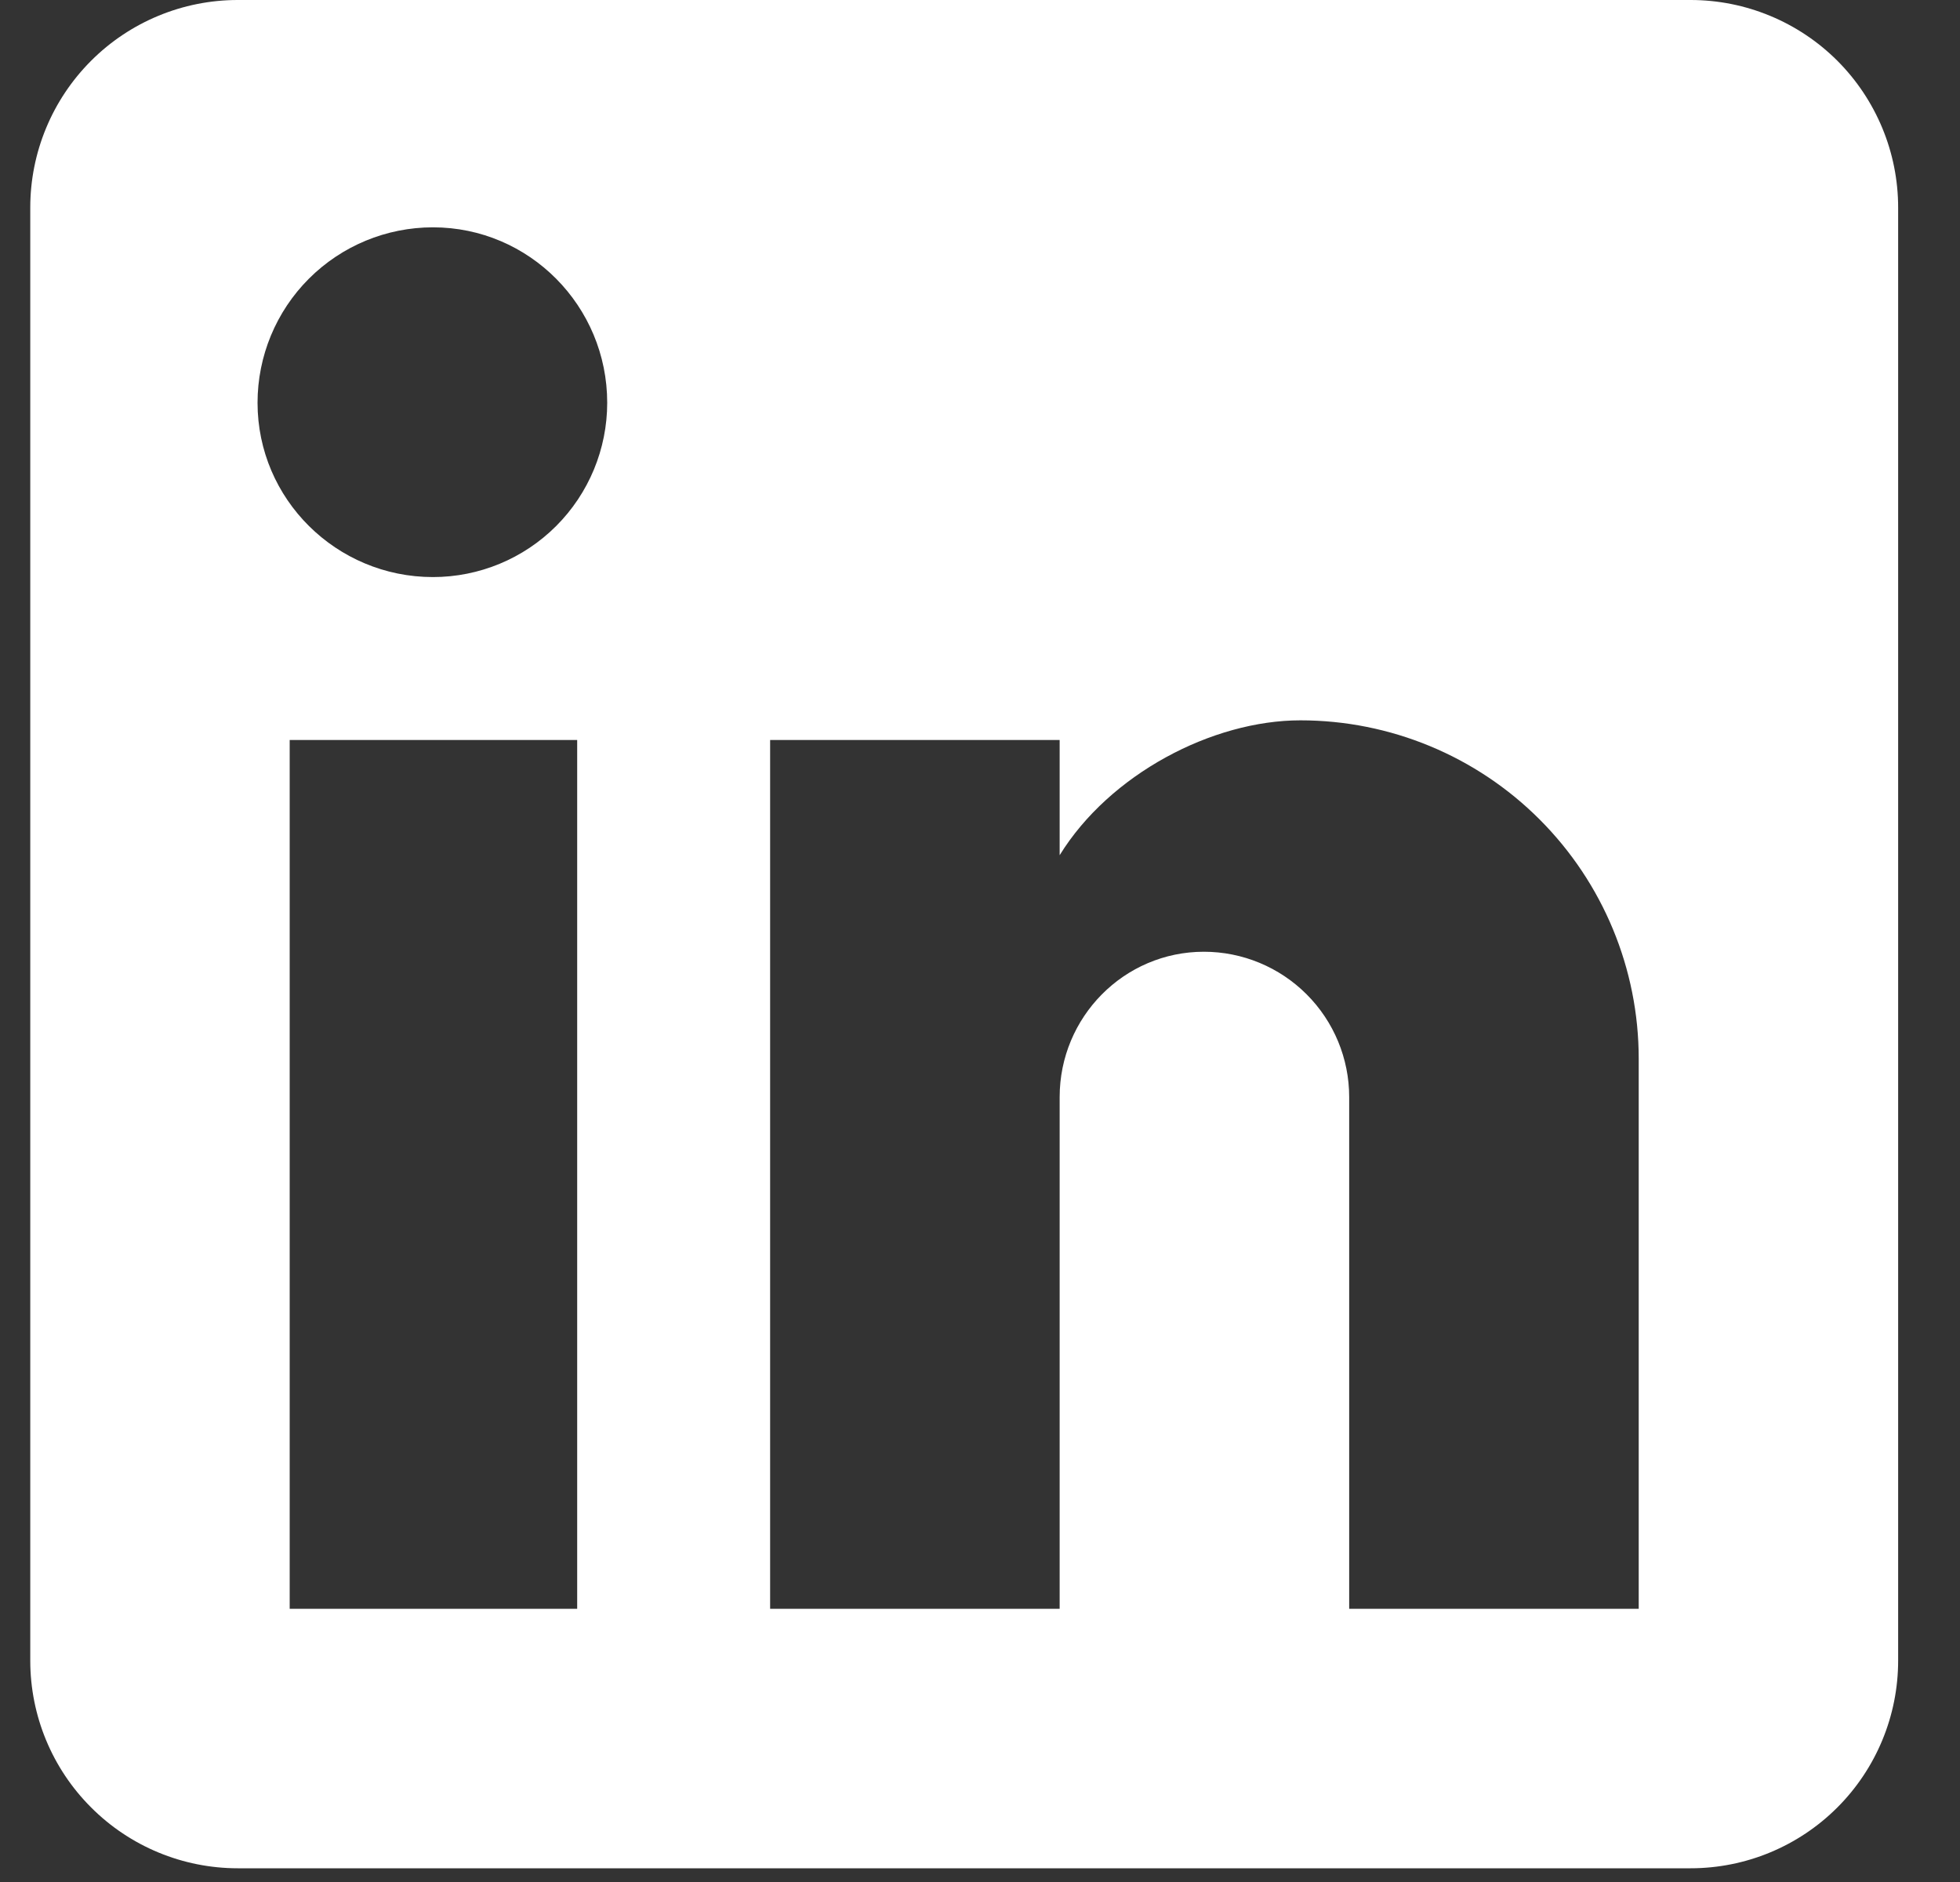 <svg width="25" height="24" viewBox="0 0 25 24" fill="none" xmlns="http://www.w3.org/2000/svg">
<rect x="0" y="0" width="25" height="24" fill="#333333" stroke="none"/>
<path d="M21.564 0C22.266 0 22.939 0.279 23.436 0.775C23.932 1.272 24.211 1.945 24.211 2.647V21.177C24.211 21.88 23.932 22.553 23.436 23.049C22.939 23.546 22.266 23.825 21.564 23.825H3.033C2.331 23.825 1.658 23.546 1.162 23.049C0.665 22.553 0.386 21.88 0.386 21.177V2.647C0.386 1.945 0.665 1.272 1.162 0.775C1.658 0.279 2.331 0 3.033 0H21.564ZM20.902 20.516V13.501C20.902 12.356 20.447 11.259 19.638 10.45C18.829 9.64 17.731 9.186 16.587 9.186C15.462 9.186 14.152 9.874 13.516 10.906V9.437H9.823V20.516H13.516V13.99C13.516 12.971 14.337 12.137 15.356 12.137C15.848 12.137 16.319 12.333 16.666 12.68C17.014 13.028 17.209 13.499 17.209 13.99V20.516H20.902ZM5.522 7.359C6.112 7.359 6.677 7.125 7.094 6.708C7.511 6.291 7.745 5.725 7.745 5.136C7.745 3.905 6.753 2.899 5.522 2.899C4.929 2.899 4.36 3.134 3.94 3.554C3.521 3.973 3.285 4.542 3.285 5.136C3.285 6.366 4.291 7.359 5.522 7.359ZM7.362 20.516V9.437H3.695V20.516H7.362Z" fill="white"/>
</svg>
